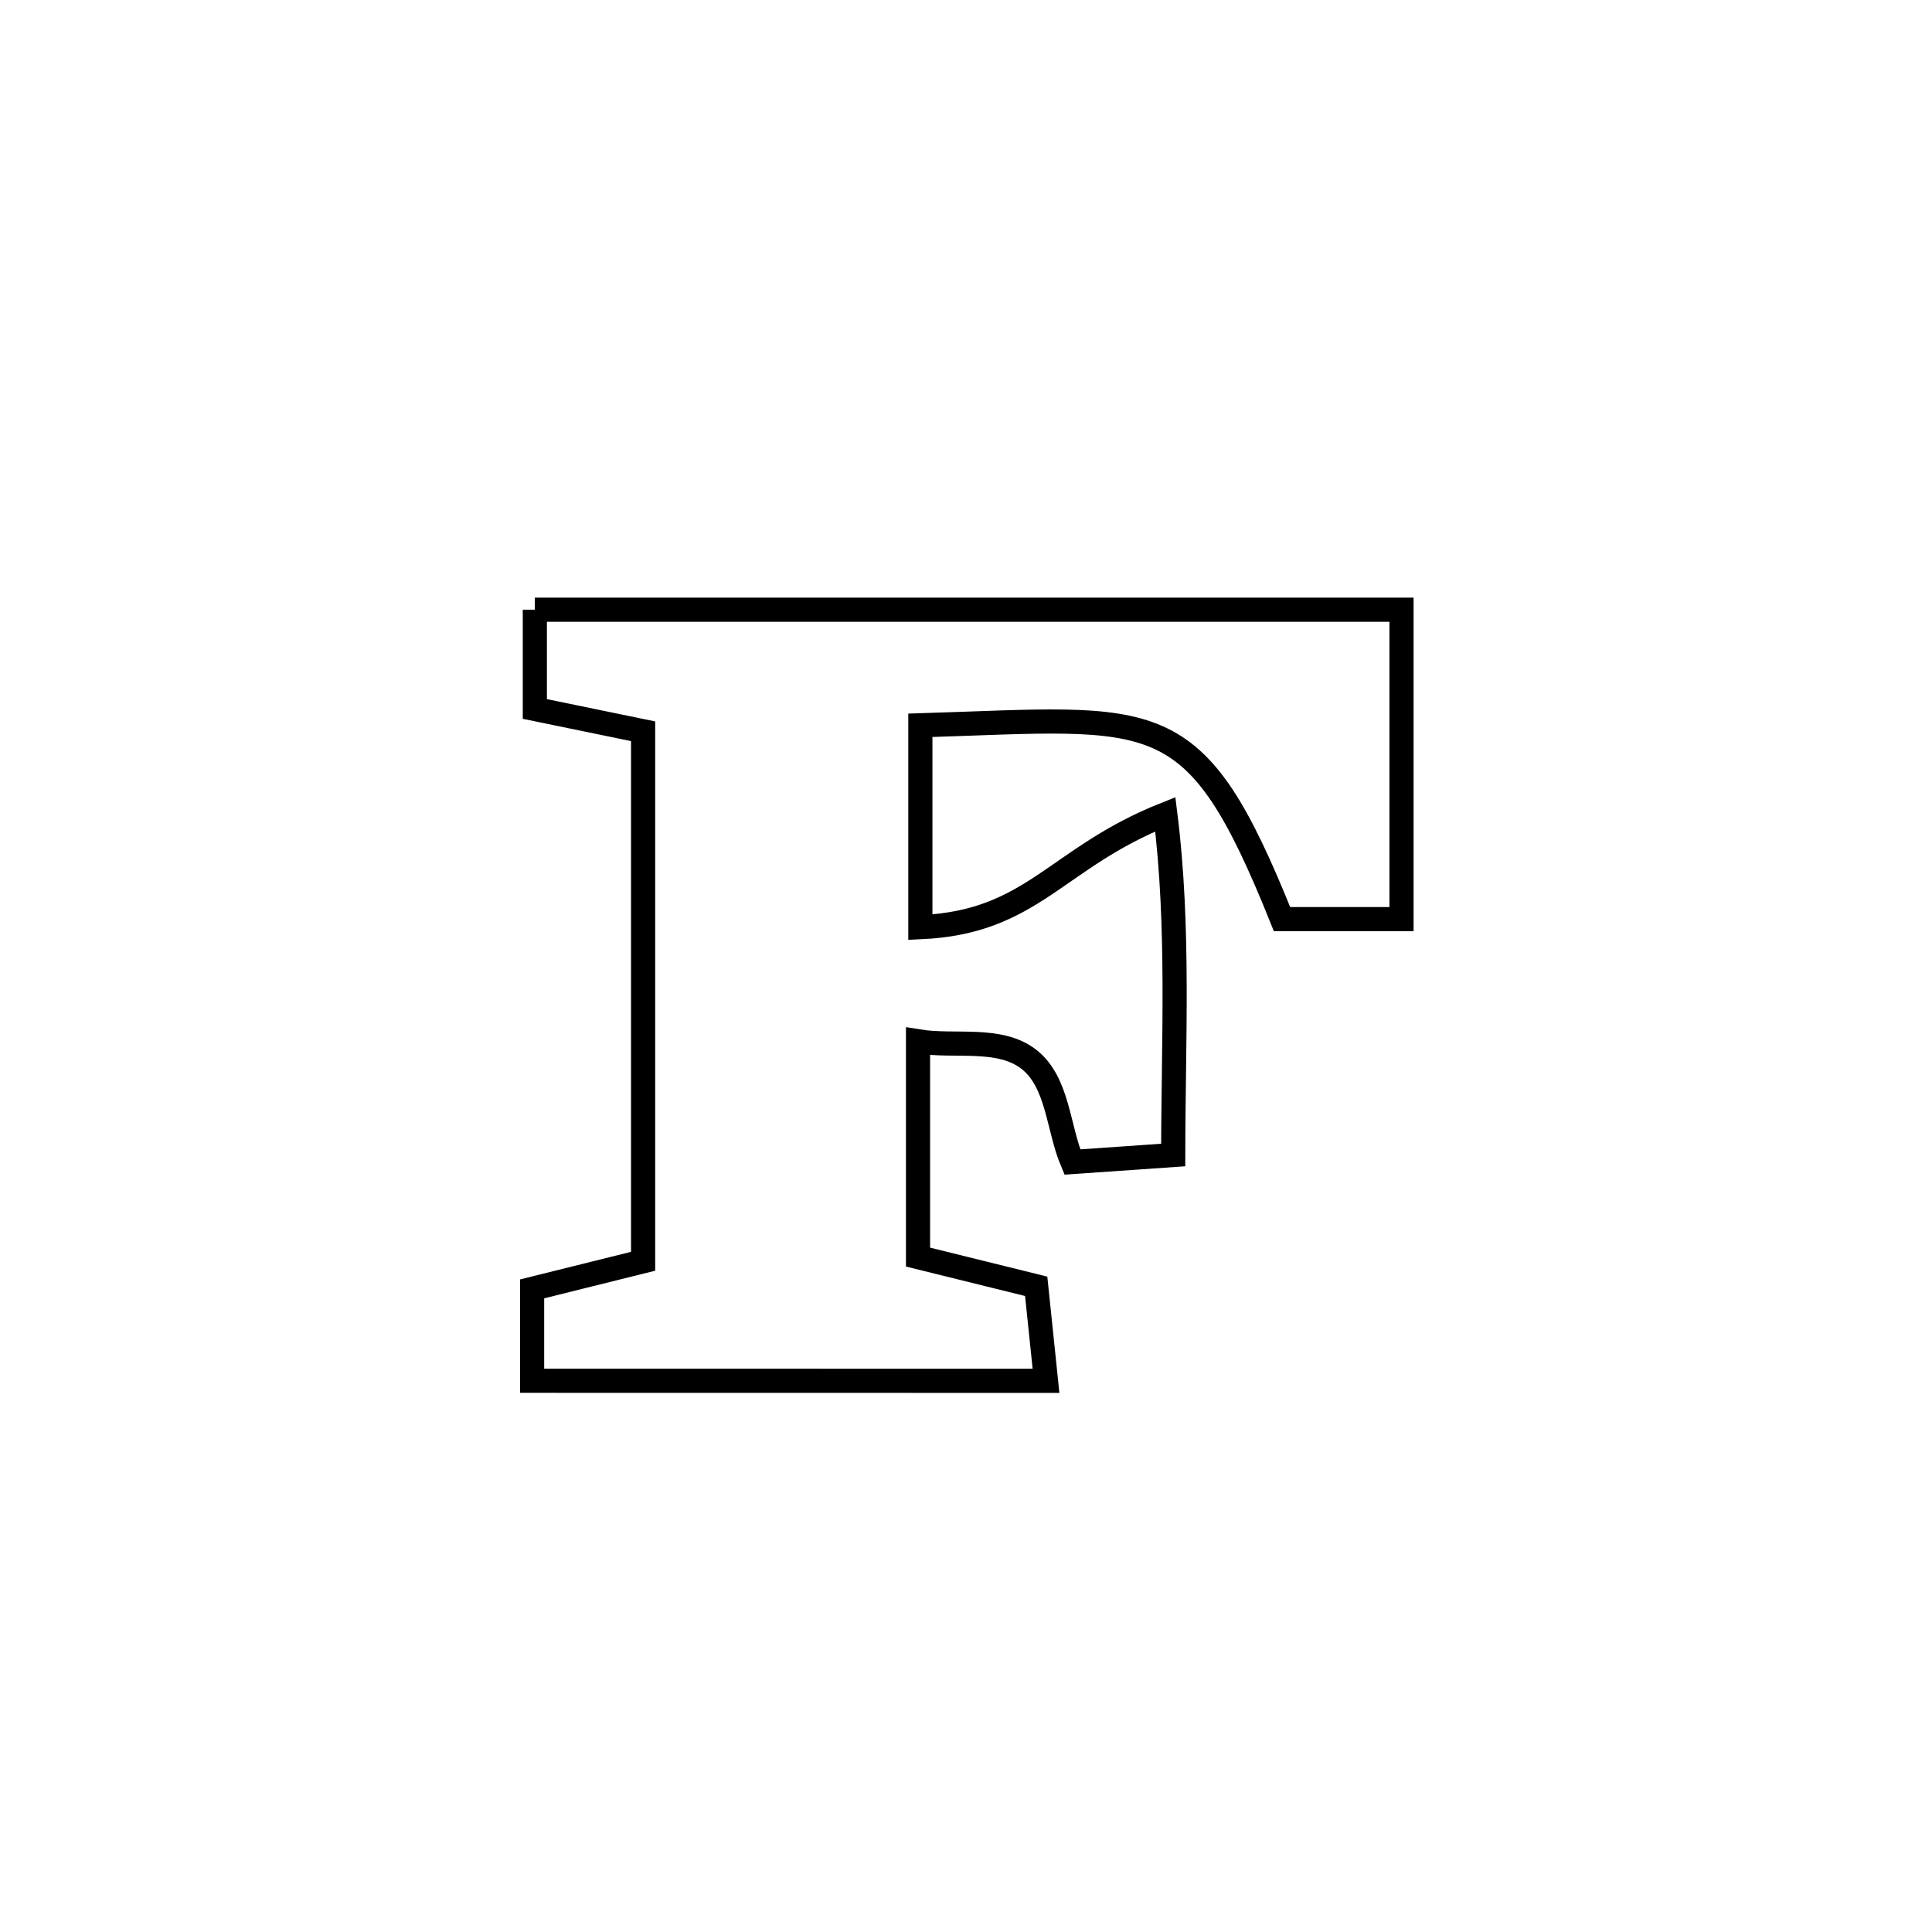 <svg xmlns="http://www.w3.org/2000/svg" viewBox="0.0 0.0 24.0 24.0" height="200px" width="200px"><path fill="none" stroke="black" stroke-width=".3" stroke-opacity="1.0"  filling="0" d="M6.644 7.574 L6.644 7.574 C8.438 7.574 10.232 7.574 12.027 7.574 C13.821 7.574 15.615 7.574 17.41 7.574 L17.41 7.574 C17.41 8.855 17.41 10.137 17.41 11.418 L17.41 11.418 C16.915 11.418 16.42 11.418 15.926 11.418 L15.926 11.418 C14.832 8.694 14.401 8.918 11.433 9.01 L11.433 9.01 C11.433 9.115 11.433 11.466 11.433 11.518 L11.433 11.518 C12.832 11.457 13.11 10.658 14.476 10.115 L14.476 10.115 C14.652 11.516 14.575 12.938 14.574 14.348 L14.574 14.348 C14.156 14.377 13.739 14.406 13.321 14.435 L13.321 14.435 C13.141 14.01 13.145 13.444 12.782 13.16 C12.415 12.874 11.863 13.011 11.404 12.936 L11.404 12.936 C11.404 13.304 11.404 15.285 11.404 15.616 L11.404 15.616 C11.894 15.737 12.383 15.858 12.872 15.979 L12.872 15.979 C12.913 16.37 12.954 16.761 12.994 17.153 L12.994 17.153 C10.866 17.153 8.738 17.152 6.61 17.152 L6.61 17.152 C6.61 16.772 6.61 16.392 6.61 16.011 L6.61 16.011 C7.07 15.897 7.53 15.782 7.989 15.668 L7.989 15.668 C7.989 13.473 7.989 11.279 7.989 9.084 L7.989 9.084 C7.541 8.992 7.092 8.899 6.644 8.807 L6.644 8.807 C6.644 8.396 6.644 7.985 6.644 7.574 L6.644 7.574"></path></svg>